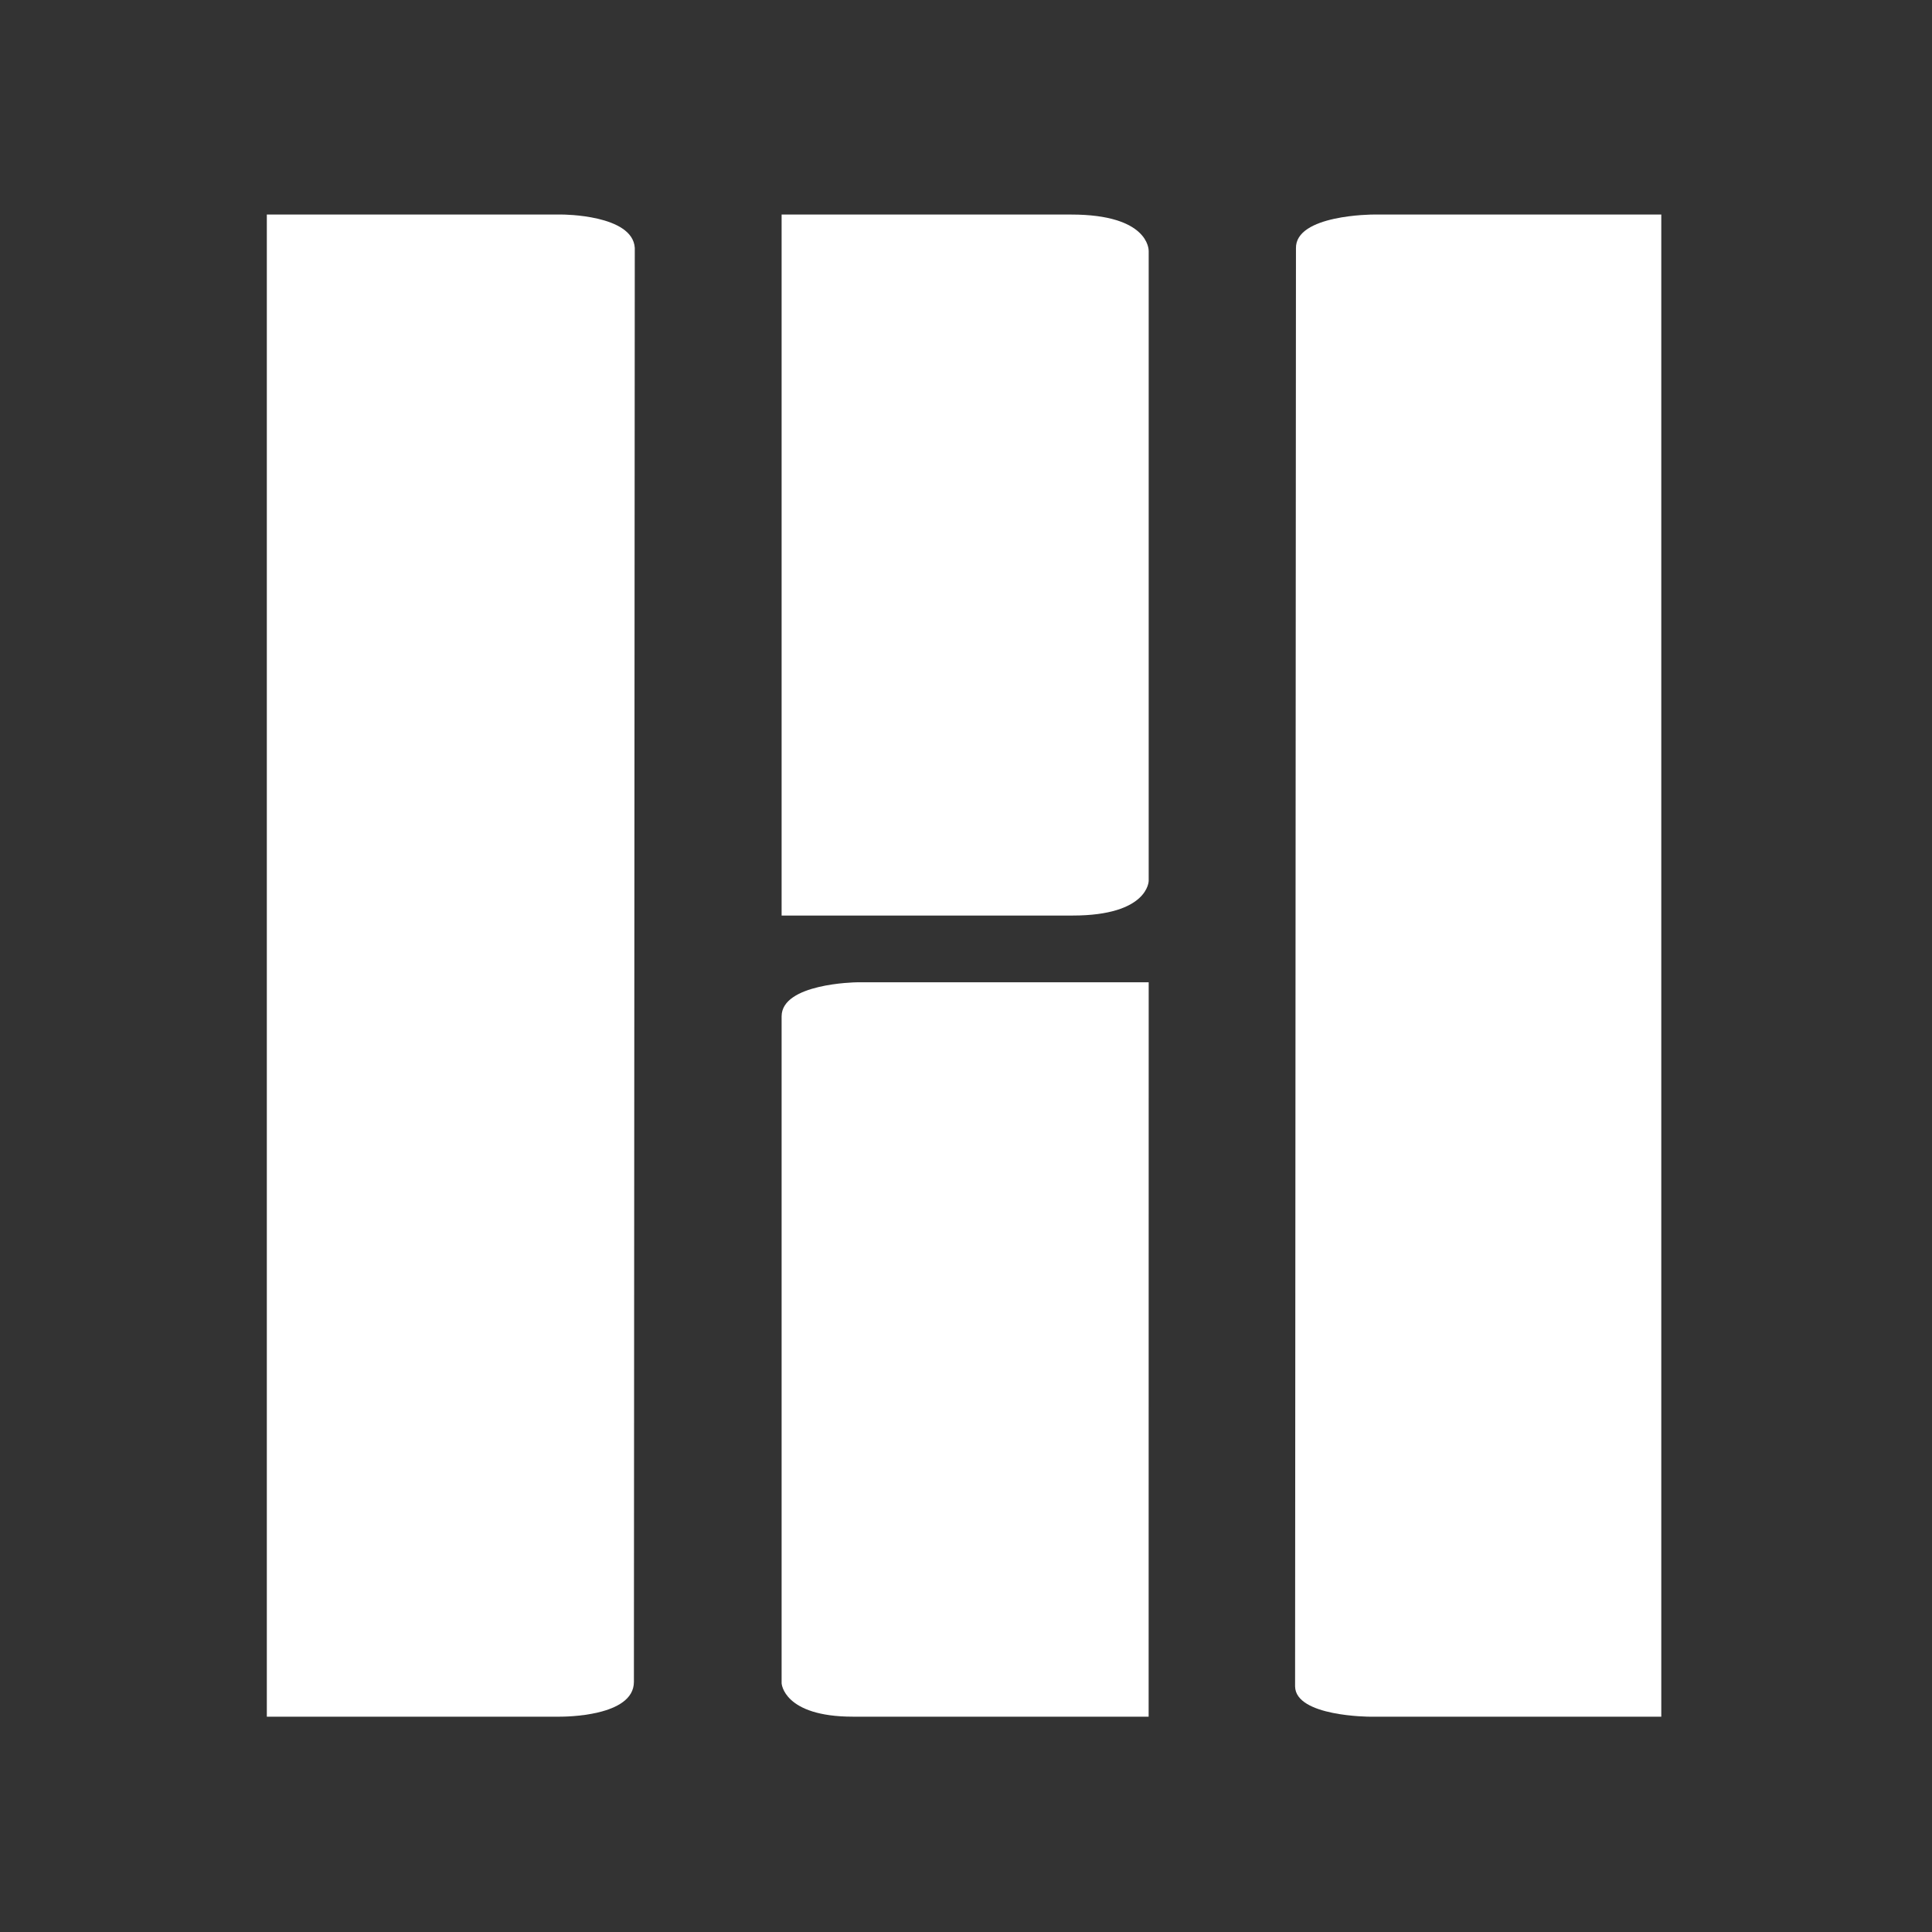 <?xml version="1.0" encoding="UTF-8" standalone="no"?>
<!-- Created with Inkscape (http://www.inkscape.org/) -->

<svg
   width="180"
   height="180"
   viewBox="0 0 180 180"
   version="1.1"
   id="svg1"
   inkscape:version="1.3 (0e150ed6c4, 2023-07-21)"
   sodipodi:docname="logob_h_sola_180.svg"
   xmlns:inkscape="http://www.inkscape.org/namespaces/inkscape"
   xmlns:sodipodi="http://sodipodi.sourceforge.net/DTD/sodipodi-0.dtd"
   xmlns="http://www.w3.org/2000/svg"
   xmlns:svg="http://www.w3.org/2000/svg">
  <rect x="0" y="0" width="180" height="180" fill="#333333" stroke="none"/>
  <sodipodi:namedview
     id="namedview1"
     pagecolor="#505050"
     bordercolor="#eeeeee"
     borderopacity="1"
     inkscape:showpageshadow="0"
     inkscape:pageopacity="0"
     inkscape:pagecheckerboard="0"
     inkscape:deskcolor="#d1d1d1"
     inkscape:document-units="px"
     showgrid="true"
     inkscape:zoom="4.1055556"
     inkscape:cx="66.738836"
     inkscape:cy="78.79567"
     inkscape:window-width="1920"
     inkscape:window-height="974"
     inkscape:window-x="1525"
     inkscape:window-y="538"
     inkscape:window-maximized="1"
     inkscape:current-layer="layer1">
    <inkscape:grid
       id="grid1"
       units="px"
       originx="0"
       originy="0"
       spacingx="1"
       spacingy="1"
       empcolor="#0099e5"
       empopacity="0.302"
       color="#0099e5"
       opacity="0.149"
       empspacing="5"
       dotted="false"
       gridanglex="30"
       gridanglez="30"
       visible="true" />
  </sodipodi:namedview>
  <defs
     id="defs1" />
  <g
     inkscape:label="Capa 1"
     inkscape:groupmode="layer"
     id="layer1">
    <g
       id="g9"
       transform="matrix(0.684,0,0,0.311,-200.779,-11.111)">
      <path
         style="fill:#ffffff;stroke-linecap:round;stroke-linejoin:round;stroke-miterlimit:6;paint-order:stroke fill markers"
         d="m 329.881,100 v 450 h 39.871 c 0.672,0 10.129,0 10.129,-10.433 L 380,110 c -0.275,-10 -9.881,-10 -9.881,-10 z"
         id="path1"
         sodipodi:nodetypes="ccccccc" />
      <path
         style="fill:#ffffff;stroke-linecap:round;stroke-linejoin:round;stroke-miterlimit:6;paint-order:stroke fill markers"
         d="m 480.59,100 h 39.231 v 450 h -39.751 c 0.099,0 -10.071,0 -10.13,-9.074 l 0.119,-430.766 C 469.931,100 480.59,100 480.59,100 Z"
         id="path2"
         sodipodi:nodetypes="ccccccc" />
      <path
         style="fill:#ffffff;stroke-width:1.211;stroke-linecap:round;stroke-linejoin:round;stroke-miterlimit:6;paint-order:stroke fill markers"
         d="M 400,540 V 340.205 C 400,330.39 410,330 410.241,330 H 450 l -0.008,220 H 409.721 C 400.238,550 400,540 400,540 Z"
         id="path5"
         sodipodi:nodetypes="ccccccc" />
      <path
         style="fill:#ffffff;stroke-width:1.183;stroke-linecap:round;stroke-linejoin:round;stroke-miterlimit:6;paint-order:stroke fill markers"
         d="M 400,310 V 100 h 39.443 C 450,100 450,110.5 450,110.933 v 188.656 c 0,0 0,10.412 -10.373,10.412 z"
         id="path4"
         sodipodi:nodetypes="ccccccc" />
    </g>
  </g>
</svg>
